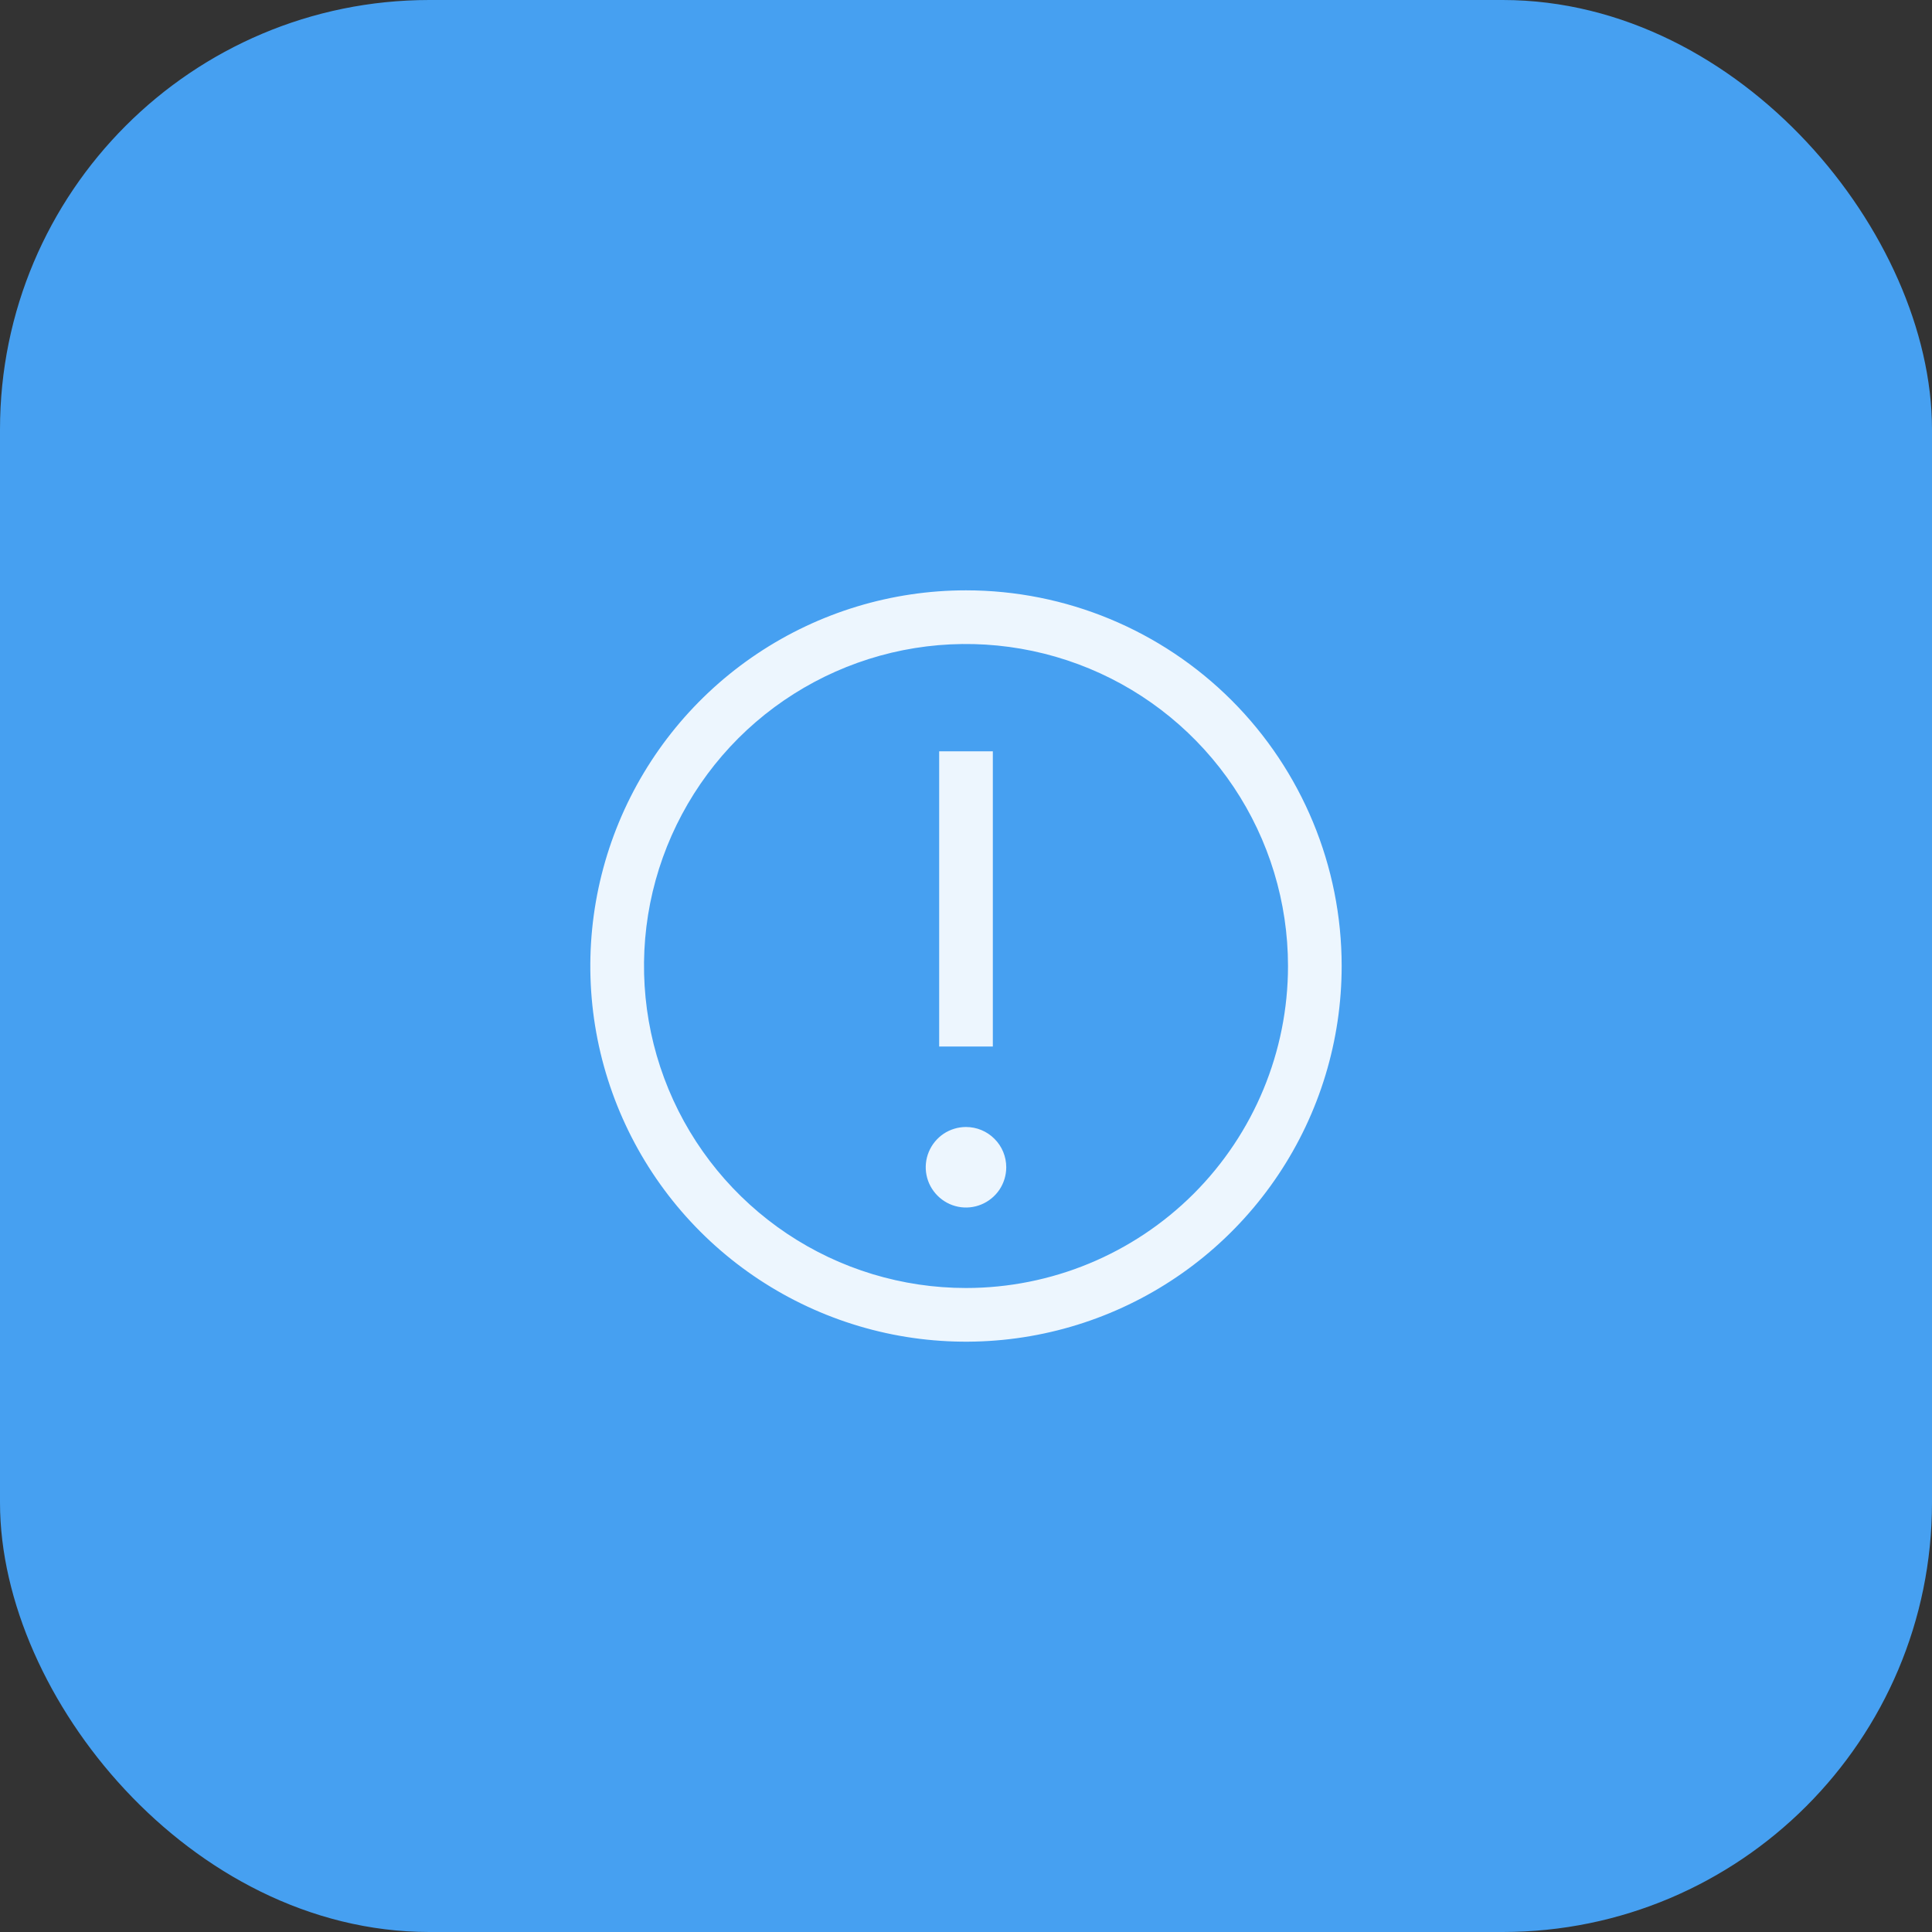 <svg width="36" height="36" viewBox="0 0 36 36" fill="none" xmlns="http://www.w3.org/2000/svg">
<rect x="0" y="0" width="36" height="36" fill="#333333" stroke="none"/>
<rect x="0.5" y="0.5" width="35" height="35" rx="7.5" fill="#46A0F1"/>
<rect x="0.5" y="0.5" width="35" height="35" rx="7.5" stroke="#46A0F1"/>
<path d="M18 11C16.616 11 15.262 11.411 14.111 12.18C12.96 12.949 12.063 14.042 11.533 15.321C11.003 16.6 10.864 18.008 11.134 19.366C11.405 20.724 12.071 21.971 13.05 22.95C14.029 23.929 15.277 24.595 16.634 24.866C17.992 25.136 19.4 24.997 20.679 24.467C21.958 23.937 23.051 23.04 23.82 21.889C24.59 20.738 25 19.384 25 18C25 16.143 24.262 14.363 22.95 13.05C21.637 11.738 19.857 11 18 11ZM18 24C16.813 24 15.653 23.648 14.667 22.989C13.68 22.329 12.911 21.392 12.457 20.296C12.003 19.2 11.884 17.993 12.115 16.829C12.347 15.666 12.918 14.597 13.757 13.757C14.597 12.918 15.666 12.347 16.829 12.115C17.993 11.884 19.2 12.003 20.296 12.457C21.392 12.911 22.329 13.68 22.989 14.667C23.648 15.653 24 16.813 24 18C24 19.591 23.368 21.117 22.243 22.243C21.117 23.368 19.591 24 18 24Z" fill="#EDF6FE"/>
<path d="M17.5 14H18.5V19.5H17.5V14ZM18 21C17.852 21 17.707 21.044 17.583 21.126C17.46 21.209 17.364 21.326 17.307 21.463C17.25 21.6 17.235 21.751 17.264 21.896C17.293 22.042 17.365 22.175 17.47 22.28C17.575 22.385 17.708 22.457 17.854 22.486C17.999 22.515 18.15 22.5 18.287 22.443C18.424 22.386 18.541 22.29 18.624 22.167C18.706 22.043 18.75 21.898 18.75 21.75C18.75 21.551 18.671 21.36 18.53 21.22C18.39 21.079 18.199 21 18 21Z" fill="#EDF6FE"/>
</svg>
